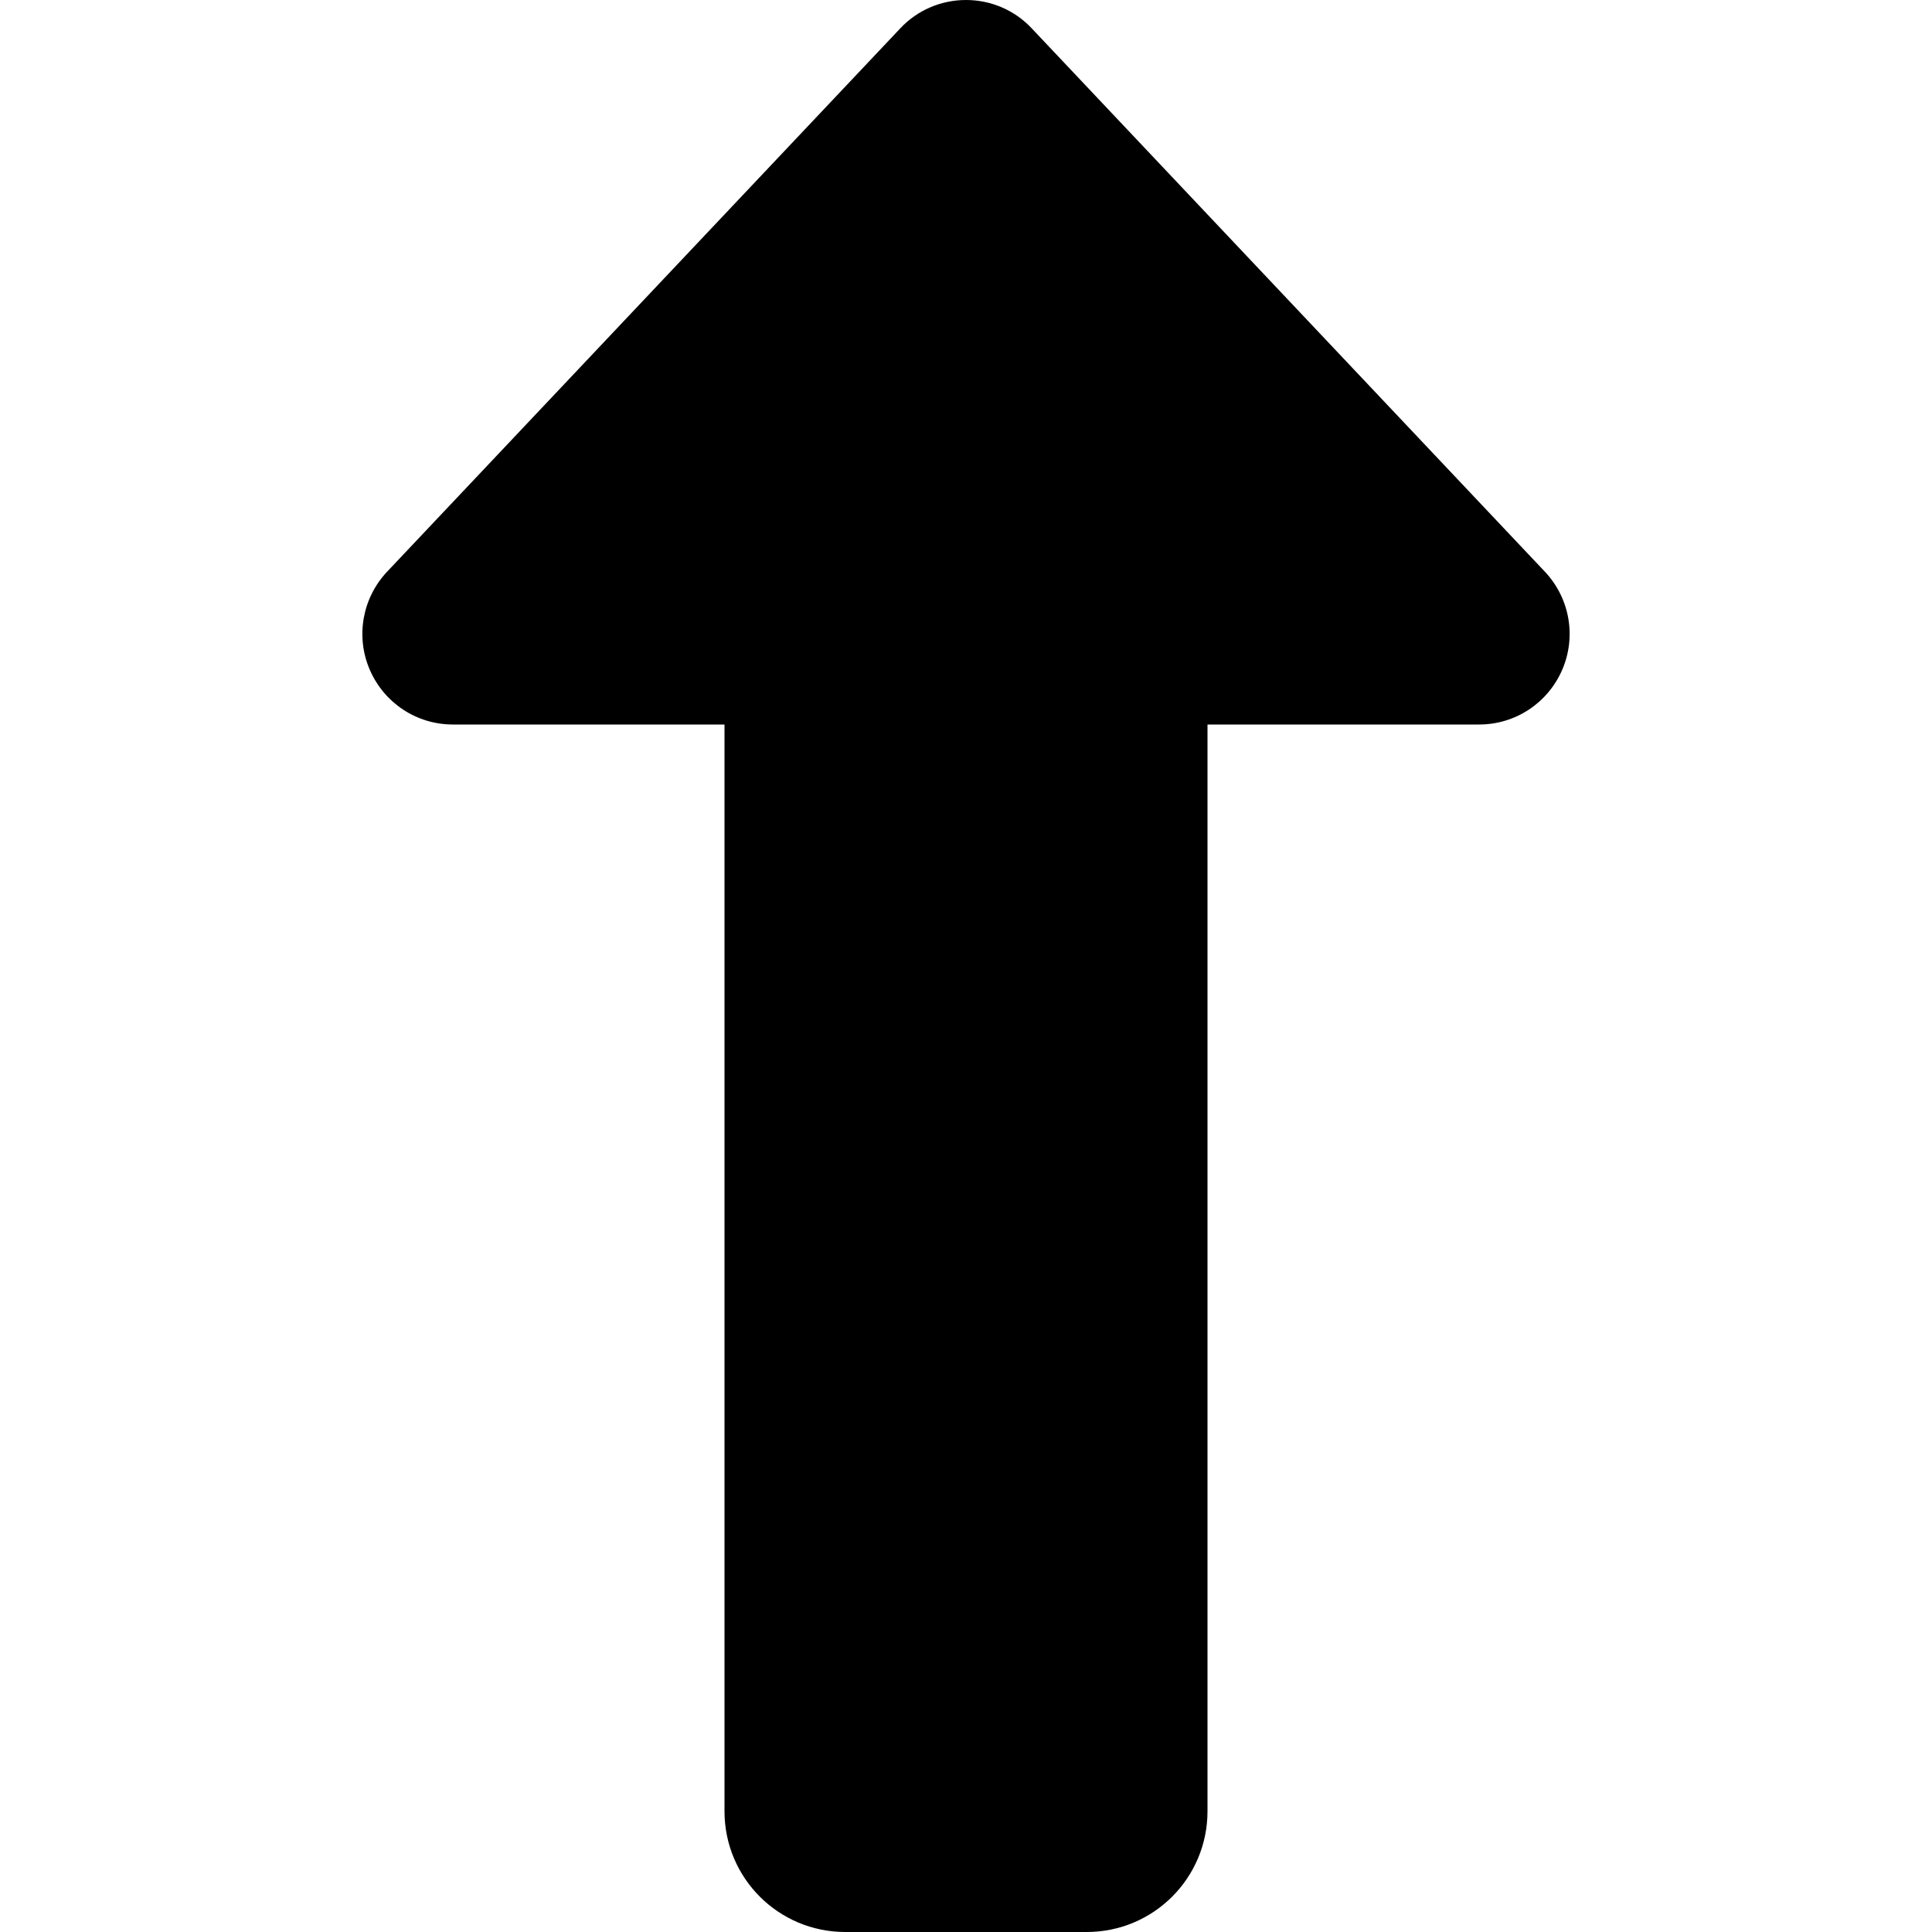 <?xml version="1.0" encoding="UTF-8"?>
<svg xmlns="http://www.w3.org/2000/svg" xmlns:xlink="http://www.w3.org/1999/xlink" width="65px" height="65px" viewBox="0 0 65 104" version="1.1">
<g id="surface1">
<path style=" stroke:none;fill-rule:nonzero;fill:rgb(0%,0%,0%);fill-opacity:1;" d="M 64.594 36.055 C 65.367 34.266 65 32.195 63.66 30.773 L 36.035 1.523 C 35.121 0.547 33.84 0 32.5 0 C 31.16 0 29.879 0.547 28.965 1.523 L 1.34 30.773 C 0 32.195 -0.367 34.266 0.406 36.055 C 1.18 37.844 2.926 39 4.875 39 L 19.5 39 L 19.5 97.5 C 19.5 101.094 22.406 104 26 104 L 39 104 C 42.594 104 45.5 101.094 45.5 97.5 L 45.5 39 L 60.125 39 C 62.074 39 63.82 37.844 64.594 36.055 Z M 64.594 36.055 "/>
</g>
</svg>

